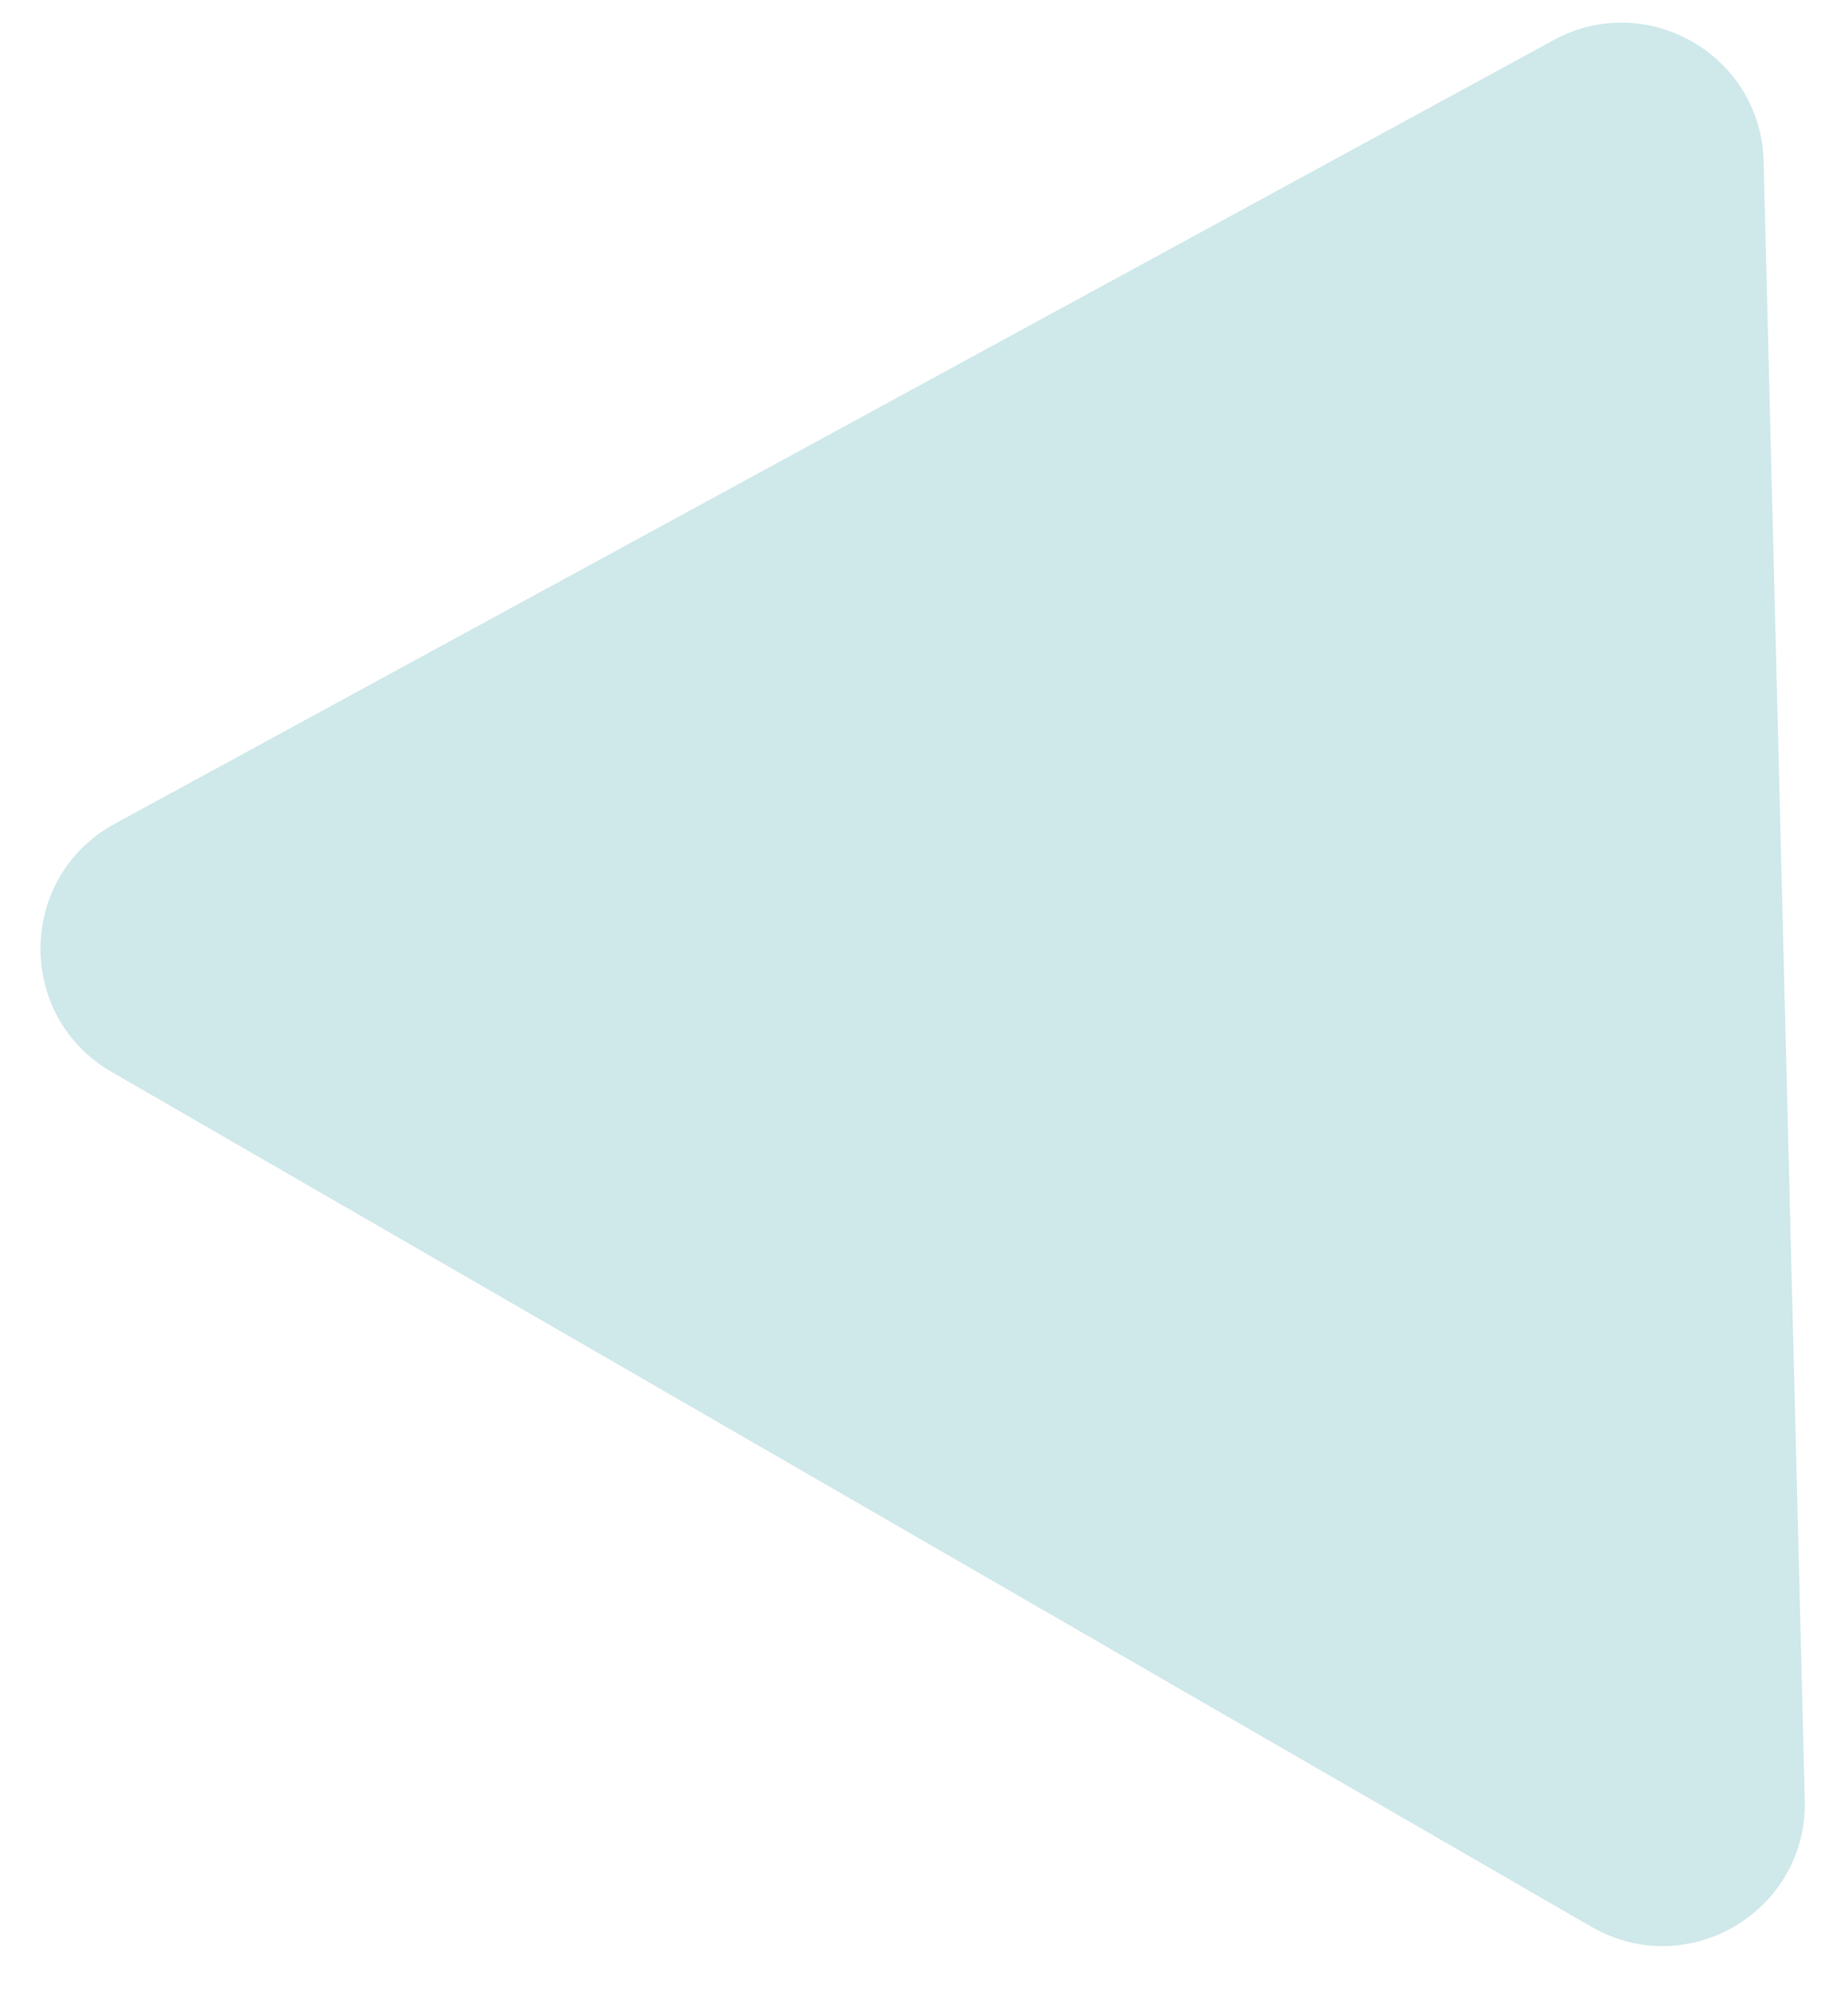 <svg width="26" height="28" viewBox="0 0 26 28" fill="none" xmlns="http://www.w3.org/2000/svg">
<path d="M21.858 0.564C23.171 -0.151 24.776 0.776 24.813 2.271L25.392 25.312C25.431 26.874 23.745 27.875 22.392 27.095L1.57 15.073C0.217 14.292 0.242 12.331 1.614 11.584L21.858 0.564Z" fill="#CFE8EA"/>
</svg>
